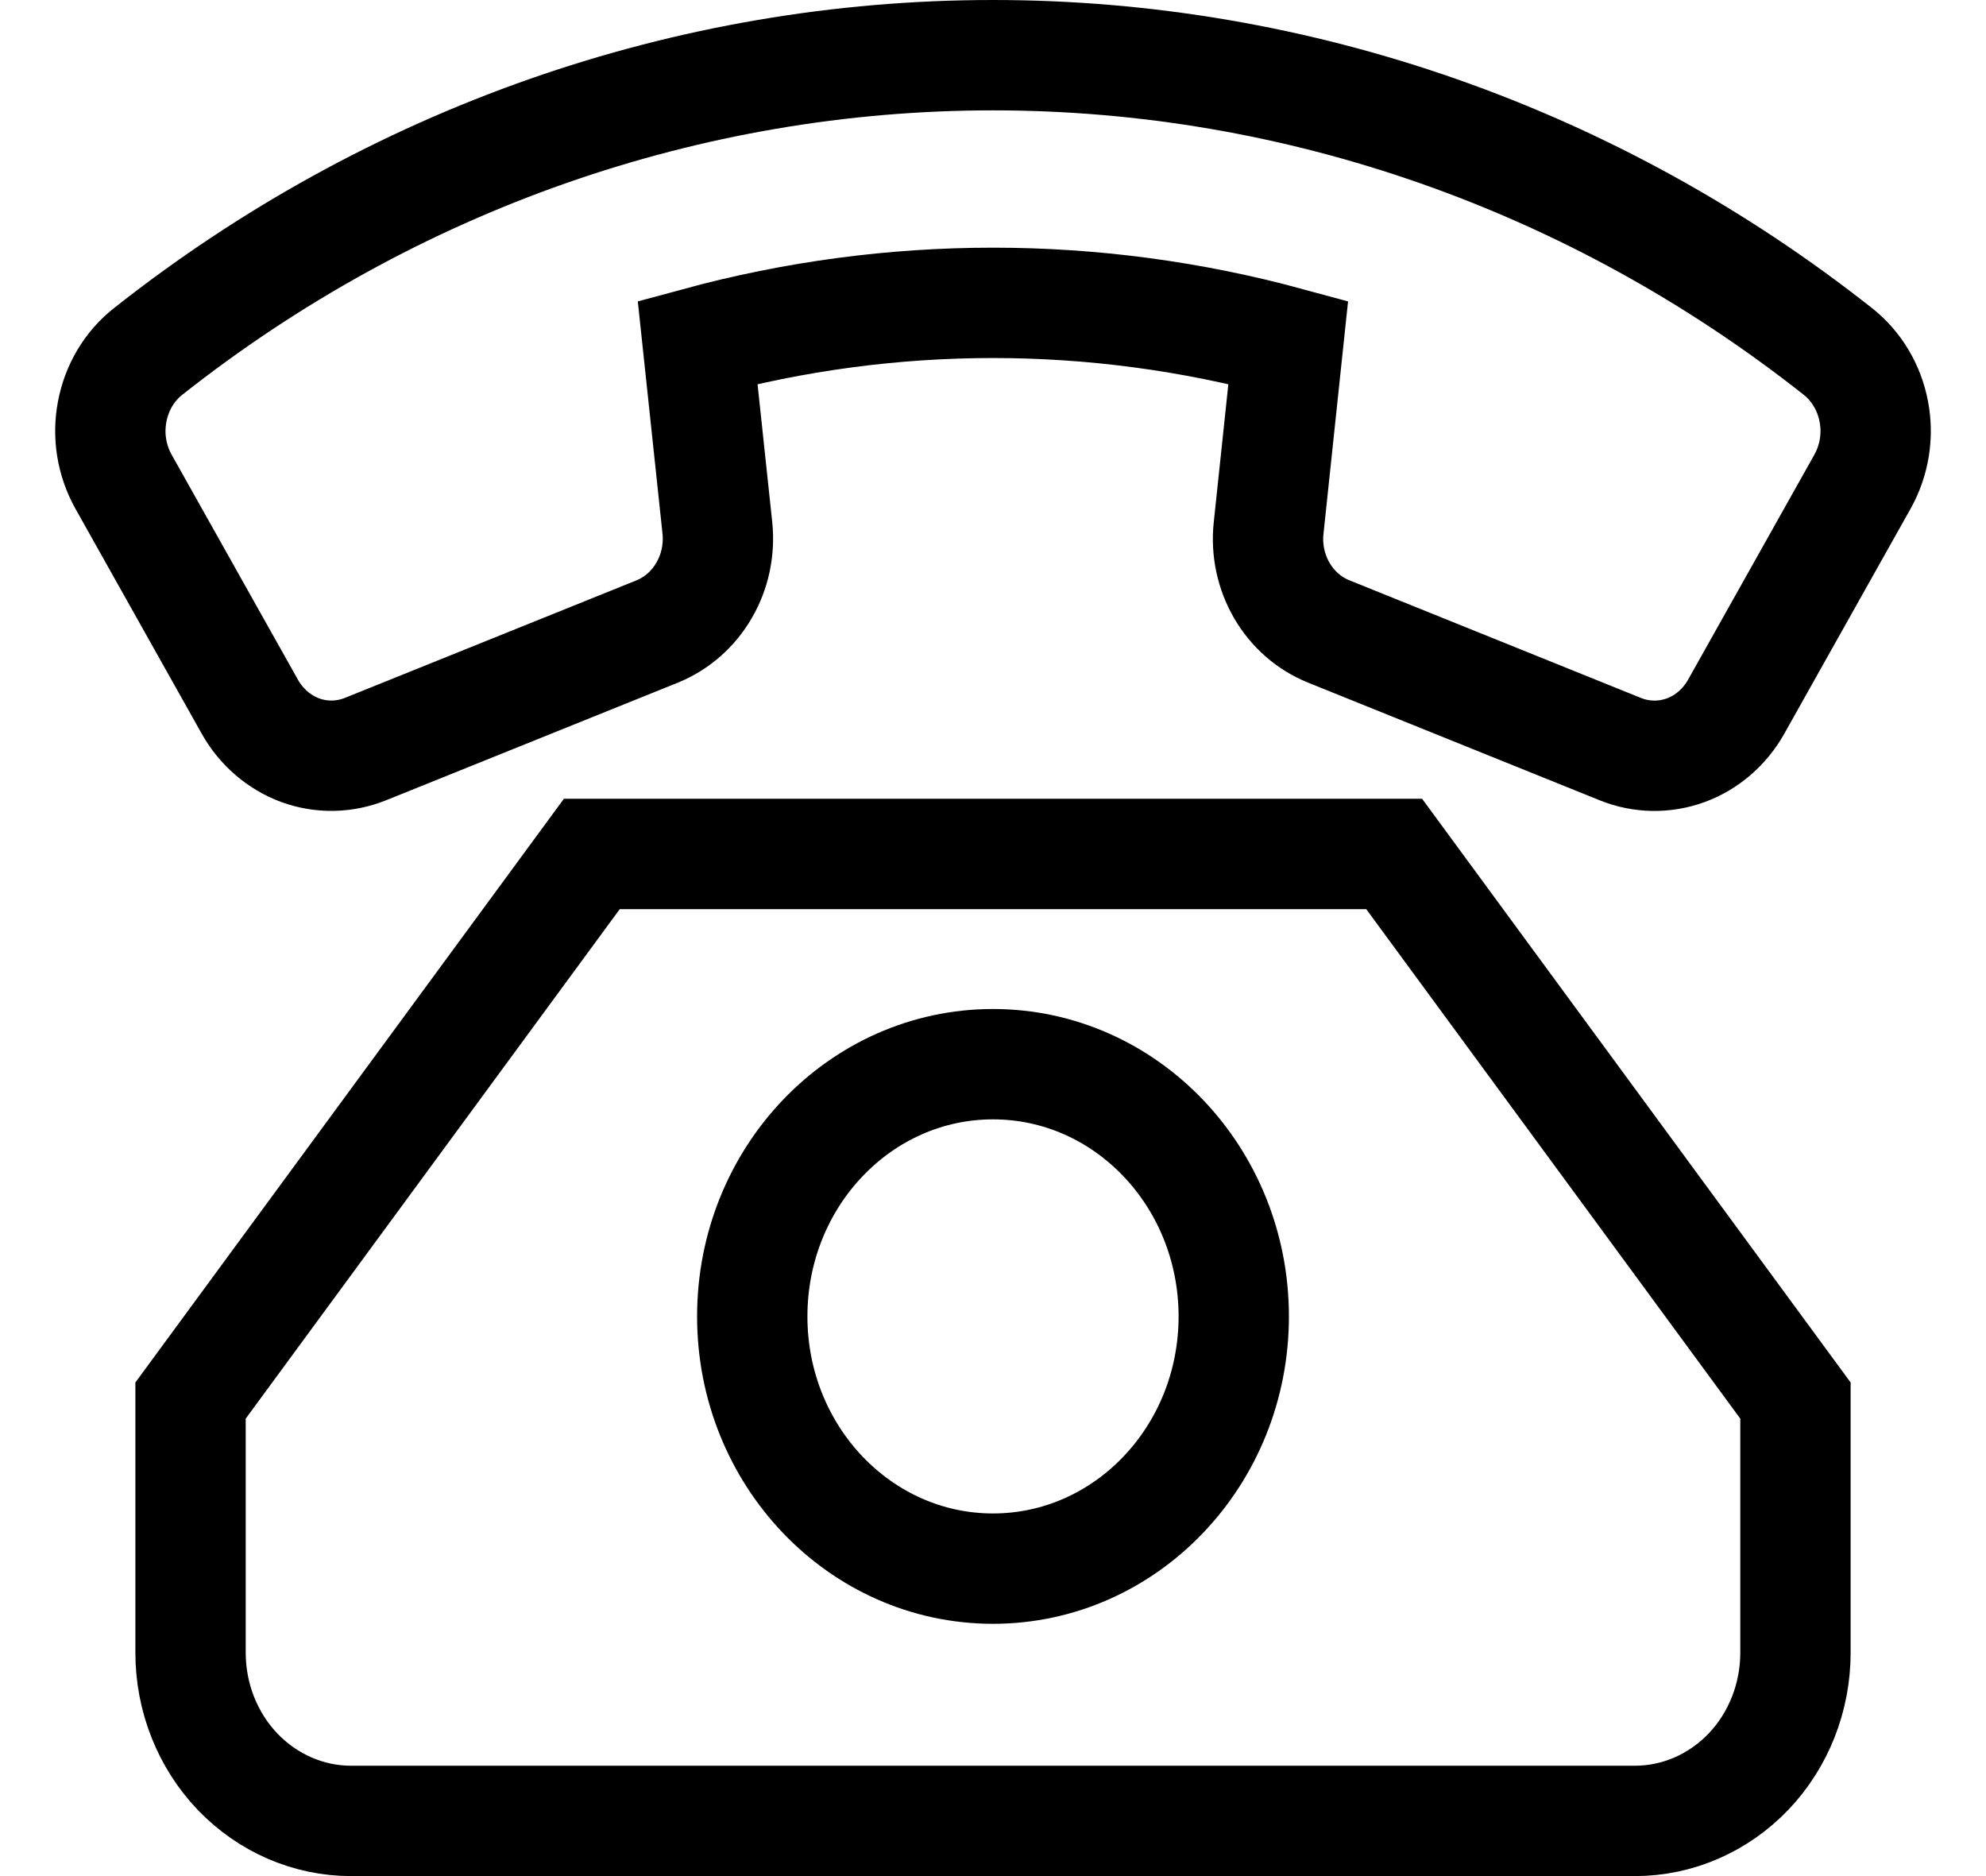 <svg width="18" height="17" viewBox="0 0 18 17" fill="none" xmlns="http://www.w3.org/2000/svg">
<g id="Group">
<path id="Vector" d="M5.364 7.738L1.727 12.691V14.976C1.727 15.38 1.88 15.768 2.153 16.054C2.426 16.339 2.796 16.5 3.182 16.5H14.818C15.204 16.5 15.574 16.339 15.847 16.054C16.12 15.768 16.273 15.38 16.273 14.976V12.691L12.636 7.738H5.364Z" stroke="black" stroke-miterlimit="10" stroke-linecap="square"/>
<path id="Vector_2" d="M9 14.214C10.205 14.214 11.182 13.191 11.182 11.929C11.182 10.666 10.205 9.643 9 9.643C7.795 9.643 6.818 10.666 6.818 11.929C6.818 13.191 7.795 14.214 9 14.214Z" stroke="black" stroke-miterlimit="10" stroke-linecap="square"/>
<path id="Vector_3" d="M6.502 4.785L6.323 3.102C8.079 2.625 9.921 2.625 11.676 3.102L11.498 4.785C11.477 4.982 11.519 5.181 11.618 5.351C11.717 5.521 11.866 5.651 12.043 5.722L14.688 6.789C14.878 6.865 15.087 6.868 15.279 6.798C15.47 6.728 15.632 6.588 15.735 6.405L16.882 4.362C16.988 4.171 17.025 3.946 16.983 3.729C16.942 3.512 16.826 3.318 16.658 3.185C14.451 1.442 11.763 0.5 9 0.5C6.237 0.5 3.548 1.442 1.342 3.185C1.173 3.318 1.058 3.512 1.017 3.729C0.975 3.946 1.012 4.171 1.118 4.362L2.265 6.405C2.368 6.588 2.53 6.727 2.721 6.798C2.913 6.868 3.122 6.864 3.312 6.788L5.957 5.722C6.133 5.65 6.283 5.52 6.381 5.35C6.48 5.181 6.522 4.982 6.502 4.785Z" stroke="black" stroke-miterlimit="10" stroke-linecap="square"/>
</g>
</svg>
